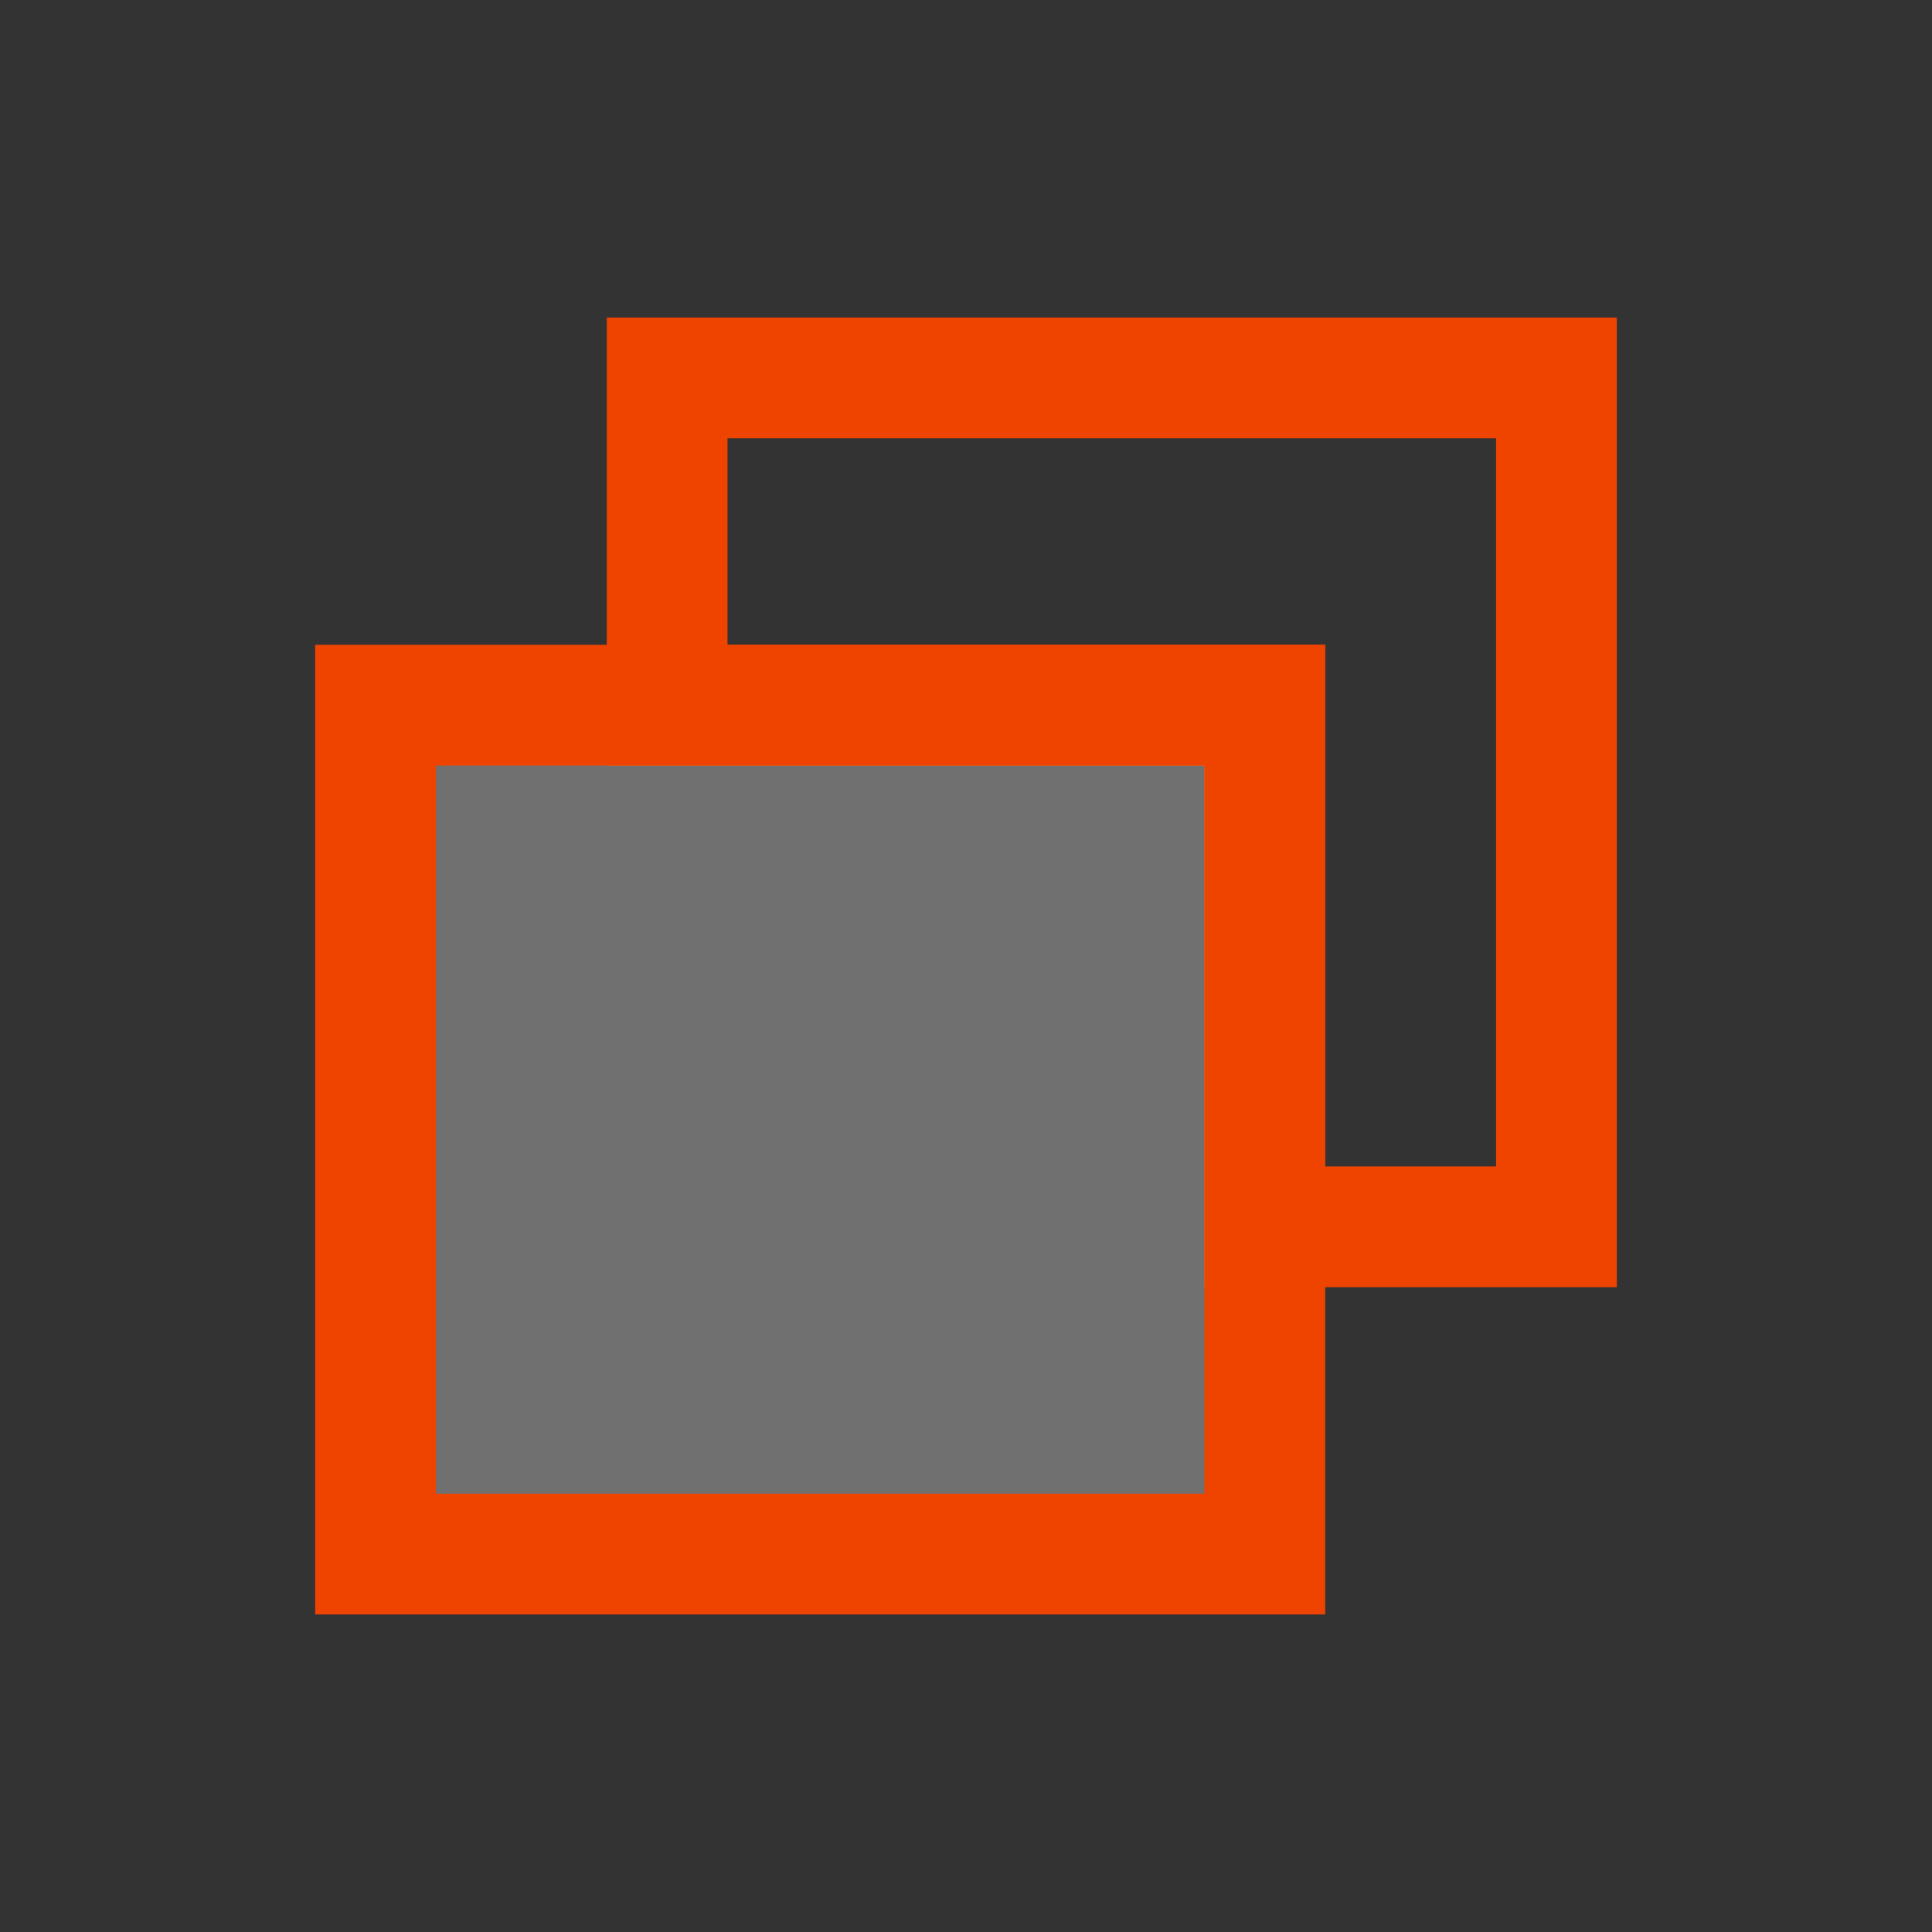 <svg id="Layer_1" data-name="Layer 1" xmlns="http://www.w3.org/2000/svg" viewBox="0 0 32 32"><rect x="0" y="0" width="32" height="32" fill="#333333" stroke="none"/><defs><style>.cls-1{fill:none;}.cls-1,.cls-2{stroke:#ef4300;stroke-miterlimit:10;stroke-width:2px;}.cls-2{fill:#fff;fill-opacity:0.3;}</style></defs><polygon class="cls-1" points="25.78 6.26 11.05 6.26 11.05 11.68 20.95 11.68 20.95 20.32 25.78 20.32 25.78 6.26"/><rect class="cls-2" x="6.22" y="11.68" width="14.73" height="14.06"/></svg>